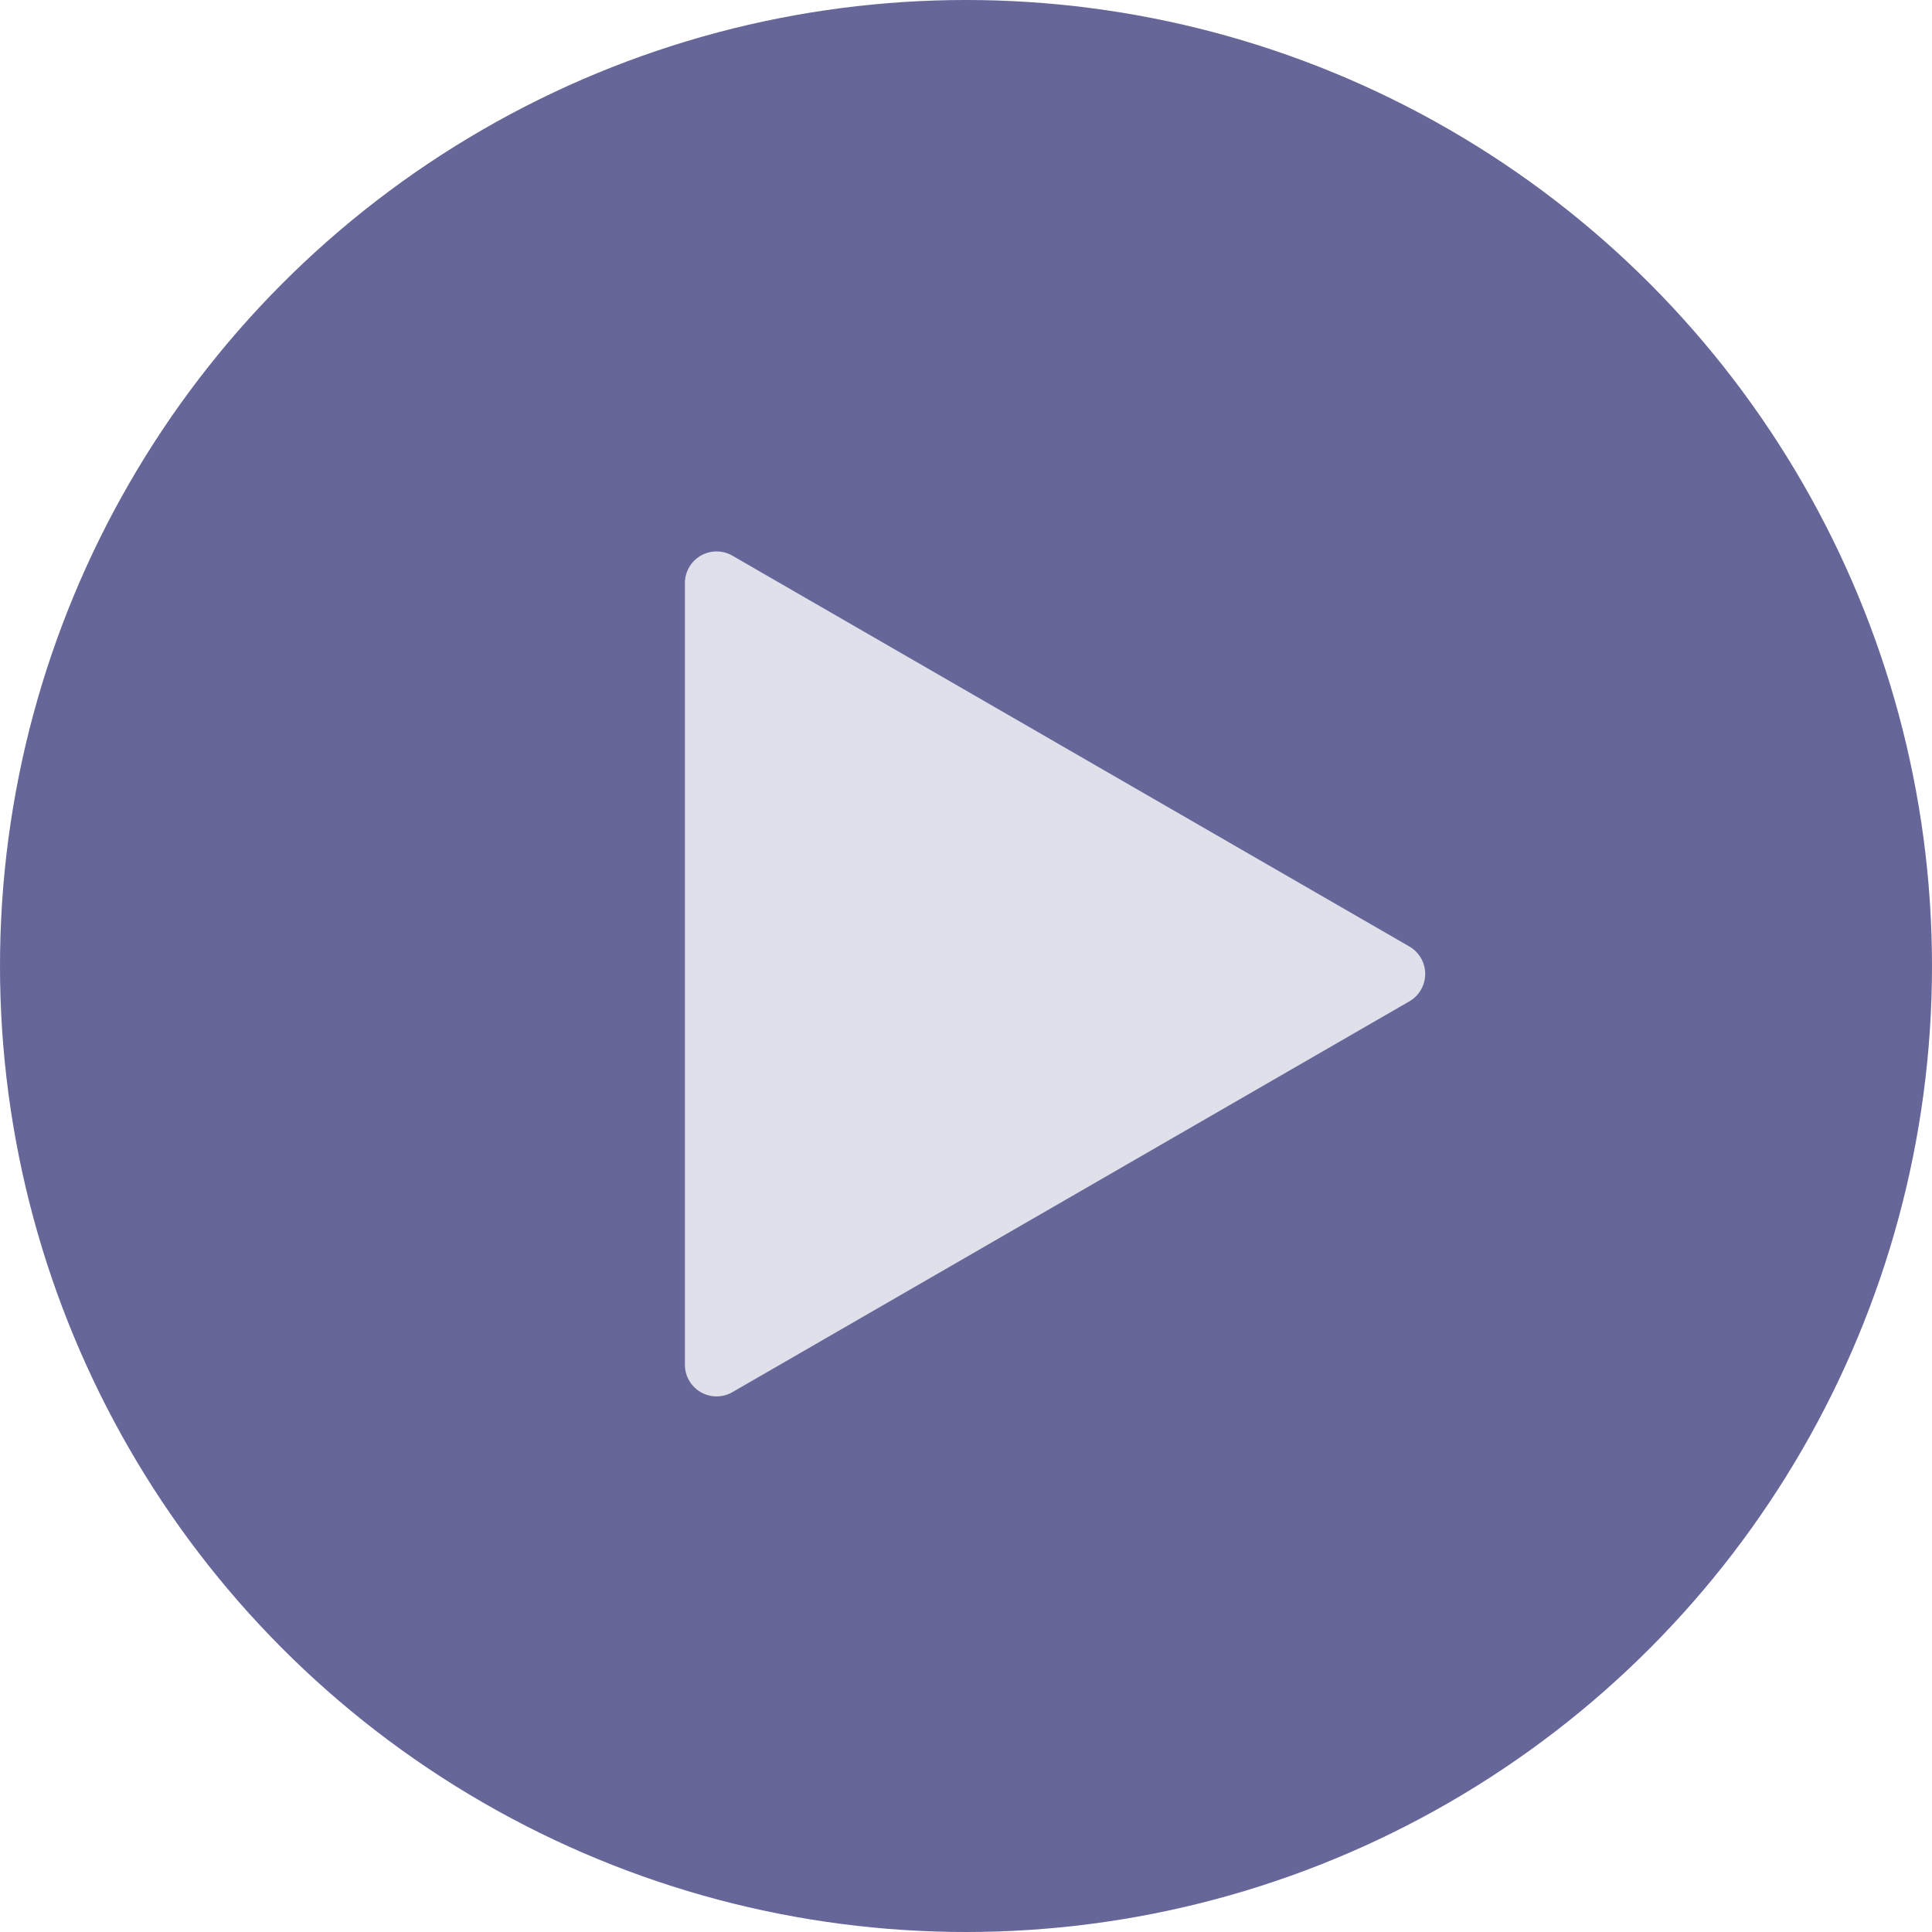 <svg xmlns="http://www.w3.org/2000/svg" width="122" height="122" fill="none" class="play-btn">
  <circle cx="61" cy="61" r="61" fill="#666699" class="circle" />
  <path fill="#E0E0EB" d="M89 59.77a2 2 0 0 1 0 3.46L46.25 87.91a2 2 0 0 1-3-1.73V36.82a2 2 0 0 1 3-1.73L89 59.77Z" class="triangle" />
</svg>
